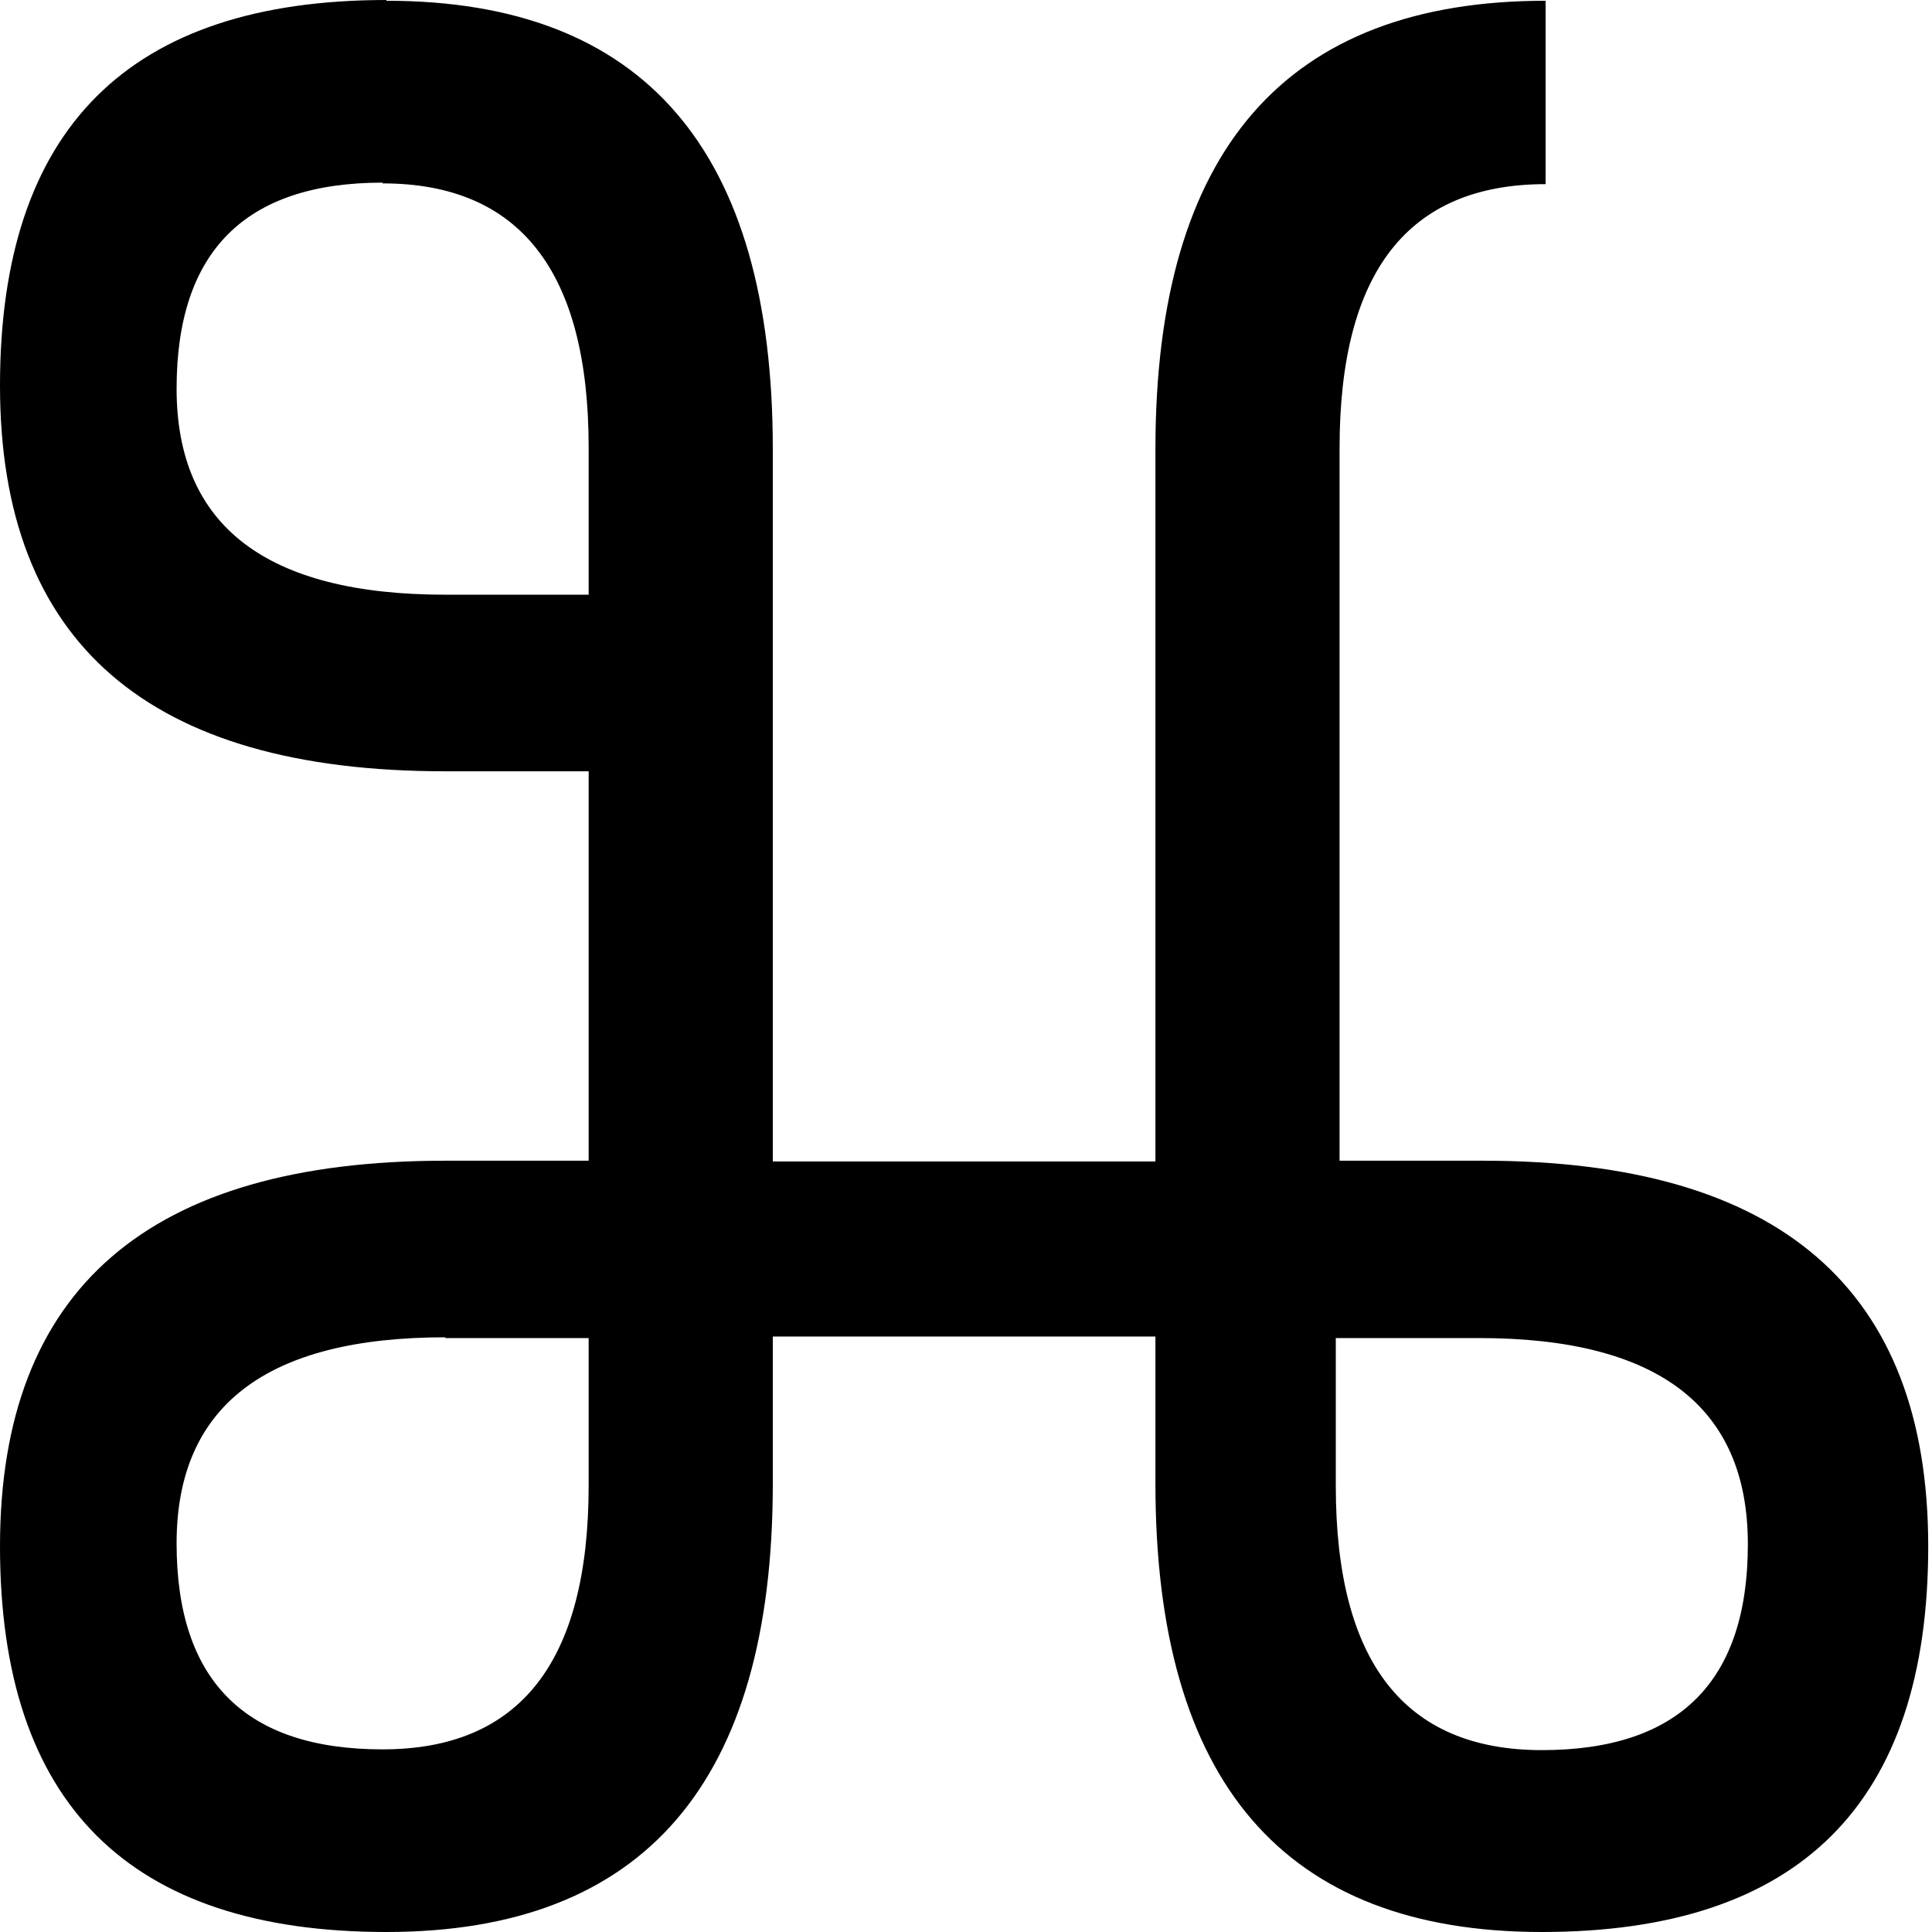 <svg width="256" height="256" version="1.1" viewBox="0 0 2.56 2.56" xml:space="preserve" xmlns="http://www.w3.org/2000/svg"><path d="m0.512 0c-0.341 0-0.512 0.17-0.512 0.511 0 0.341 0.197 0.511 0.59 0.511h0.19v0.516h-0.19c-0.393 0-0.59 0.17-0.59 0.511 0 0.341 0.171 0.511 0.512 0.511 0.341 0 0.512-0.198 0.512-0.594v-0.195h0.507v0.195c0 0.396 0.171 0.594 0.512 0.594s0.512-0.17 0.512-0.511c0-0.341-0.197-0.511-0.59-0.511h-0.19v-0.944c0-0.234 0.091-0.35 0.273-0.35v-0.243c-0.344 0-0.517 0.198-0.517 0.594v0.944h-0.507v-0.944c0-0.396-0.171-0.594-0.512-0.594zm-0.005 0.243c0.182 0 0.273 0.117 0.273 0.35v0.195h-0.19c-0.237 0-0.356-0.091-0.356-0.273 0-0.182 0.091-0.273 0.273-0.273zm0.083 1.53h0.19v0.195c0 0.234-0.091 0.35-0.273 0.35-0.182 0-0.273-0.091-0.273-0.273 0-0.182 0.119-0.273 0.356-0.273zm1.18 0h0.19c0.237 0 0.356 0.091 0.356 0.273 0 0.182-0.091 0.273-0.273 0.273-0.182 0-0.273-0.117-0.273-0.35z" /></svg>
